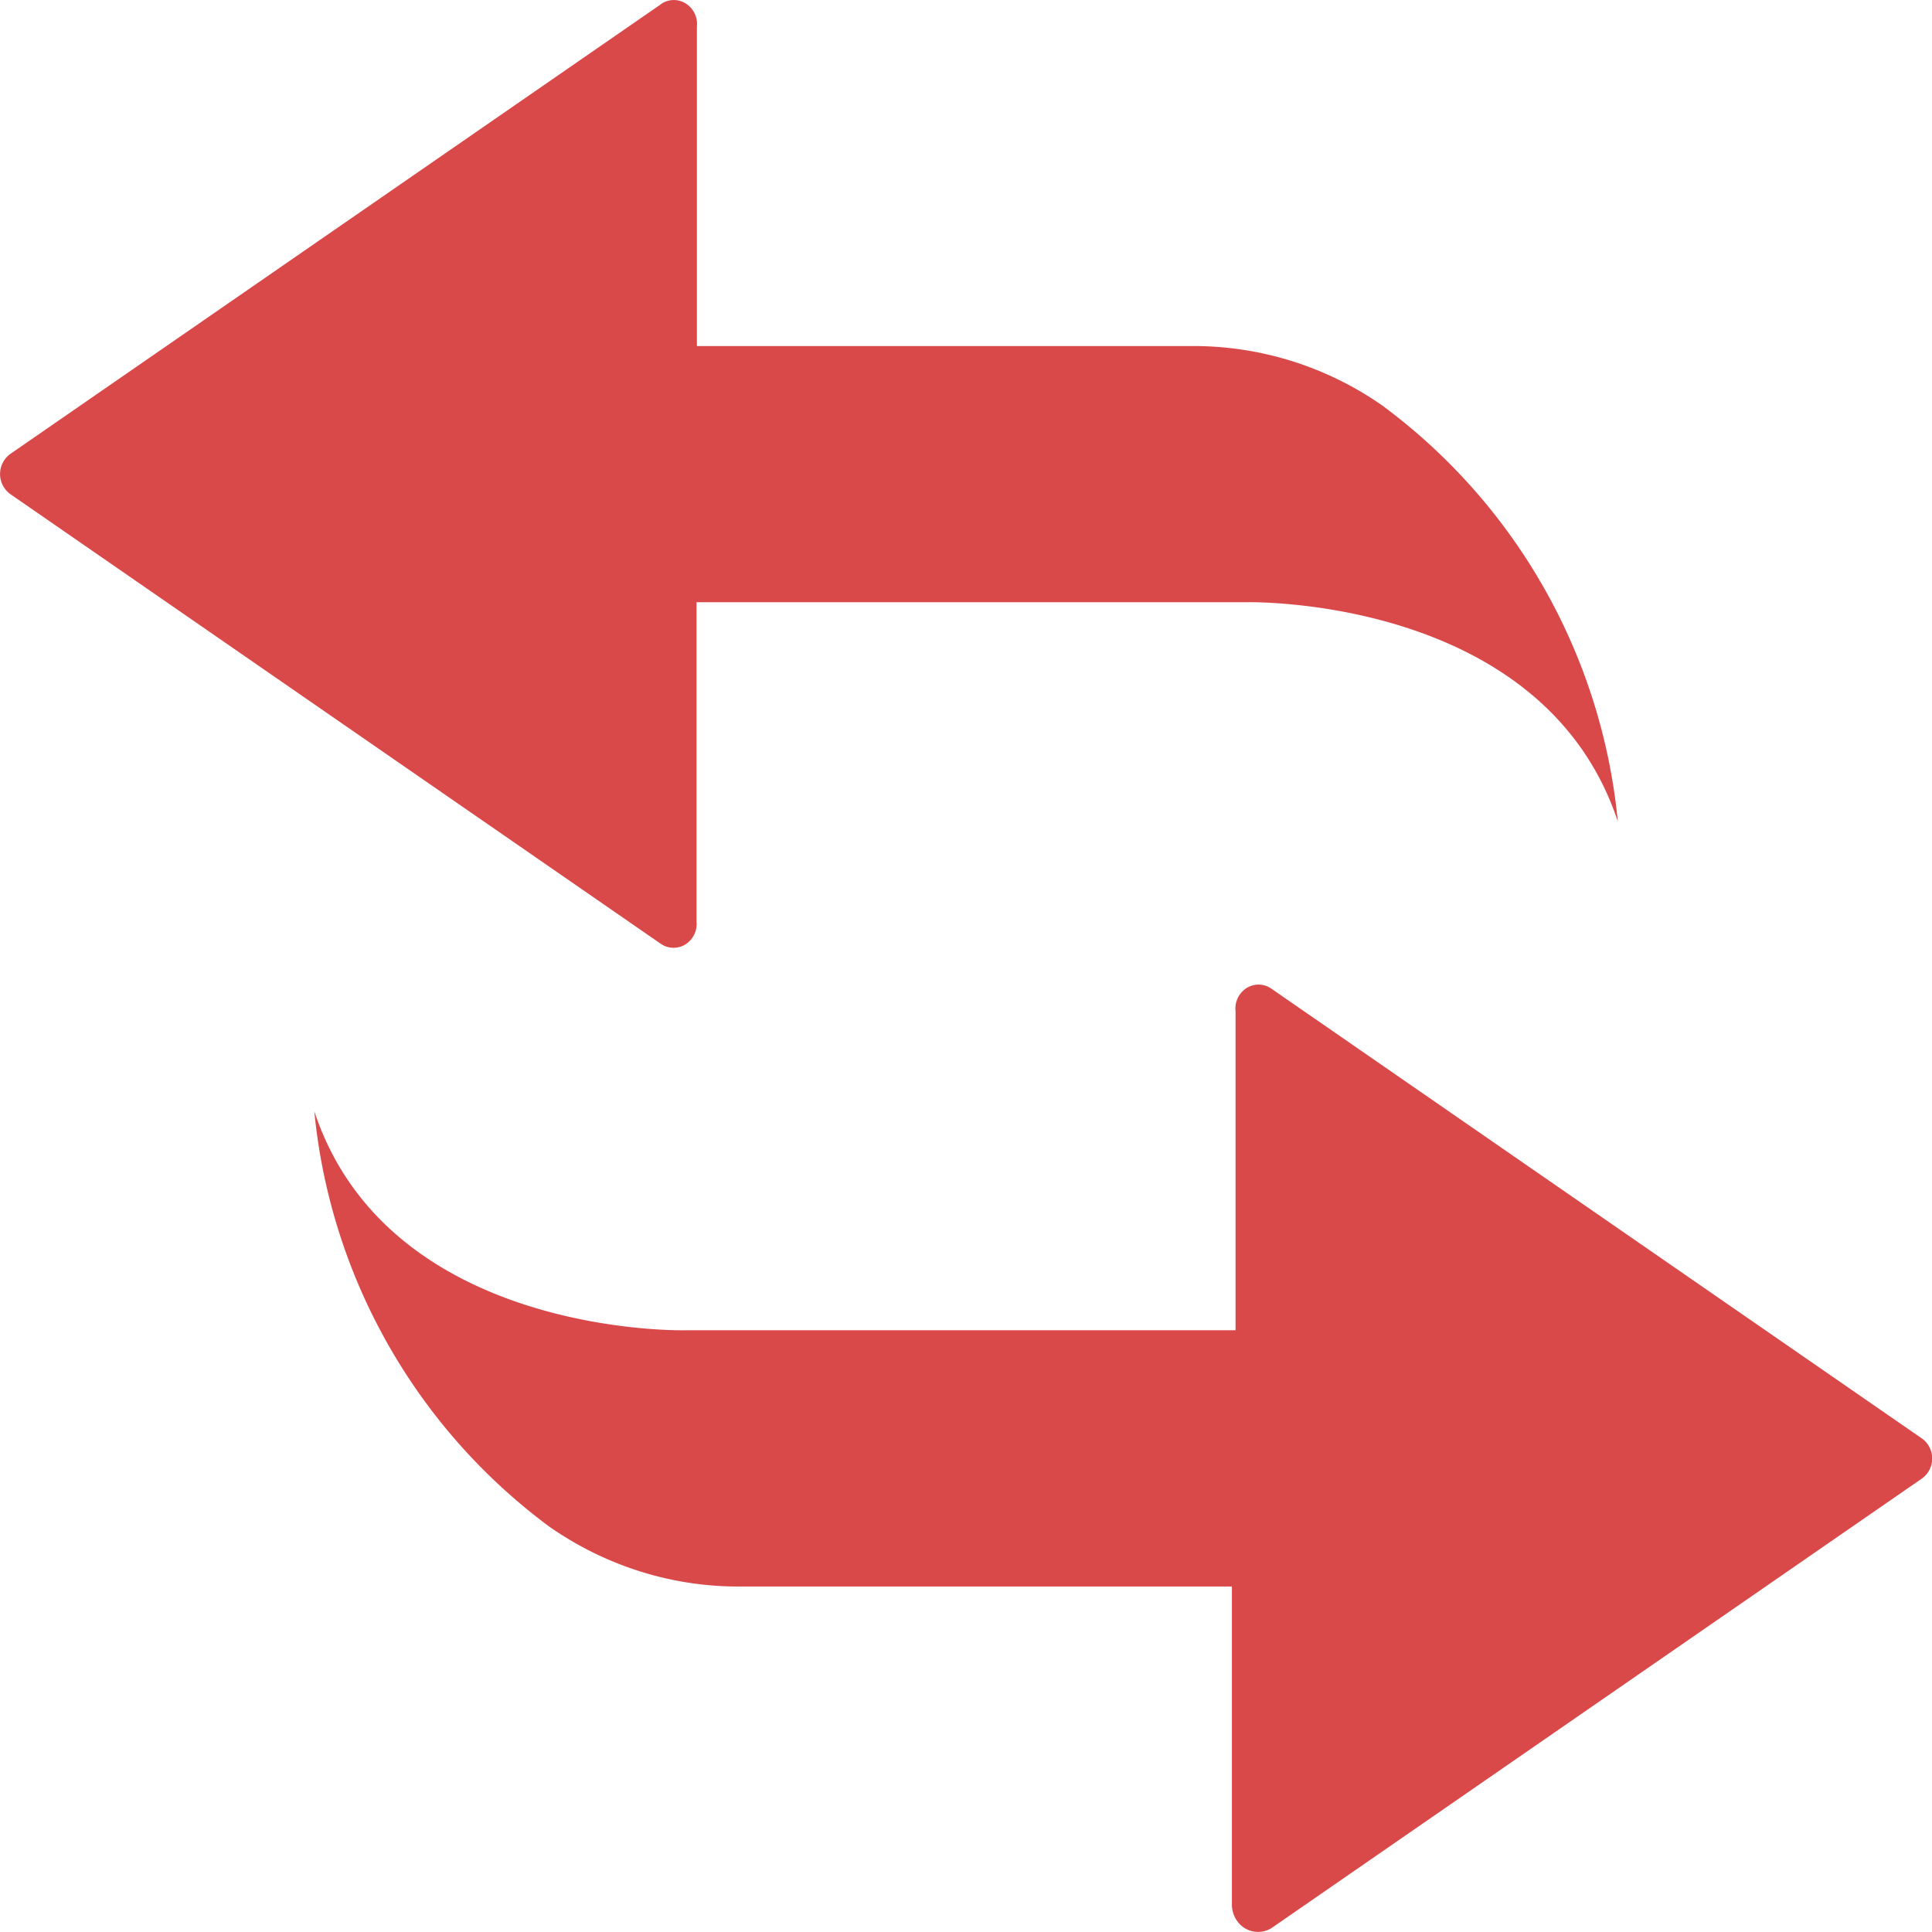 <?xml version="1.0" standalone="no"?><!DOCTYPE svg PUBLIC "-//W3C//DTD SVG 1.1//EN" "http://www.w3.org/Graphics/SVG/1.1/DTD/svg11.dtd"><svg t="1744945505954" class="icon" viewBox="0 0 1024 1024" version="1.1" xmlns="http://www.w3.org/2000/svg" p-id="5115" xmlns:xlink="http://www.w3.org/1999/xlink" width="200" height="200"><path d="M673.76 1022.037l344.576-238.165a13.056 13.056 0 0 0 0-21.675L673.76 523.947a11.861 11.861 0 0 0-13.056-0.256 12.843 12.843 0 0 0-5.845 12.16v169.216H363.403s-157.141 4.011-196.821-116.096A311.296 311.296 0 0 0 291.467 809.387c30.251 20.992 65.877 32 102.229 31.488h259.243v169.301c0.256 4.992 2.987 9.643 7.211 12.032 4.267 2.389 9.472 2.347 13.653-0.213zM350.219 2.304L5.771 240.384a13.141 13.141 0 0 0 0 21.717l344.448 238.123a11.904 11.904 0 0 0 13.056 0.341 12.843 12.843 0 0 0 5.888-12.16V319.189h291.499s157.056-3.84 196.821 116.224a311.296 311.296 0 0 0-124.928-220.544 174.635 174.635 0 0 0-102.272-31.445H369.376V14.037a12.843 12.843 0 0 0-5.931-12.203 11.861 11.861 0 0 0-13.184 0.384l-0.043 0.043z" fill="#DA4949" p-id="5116"></path></svg>